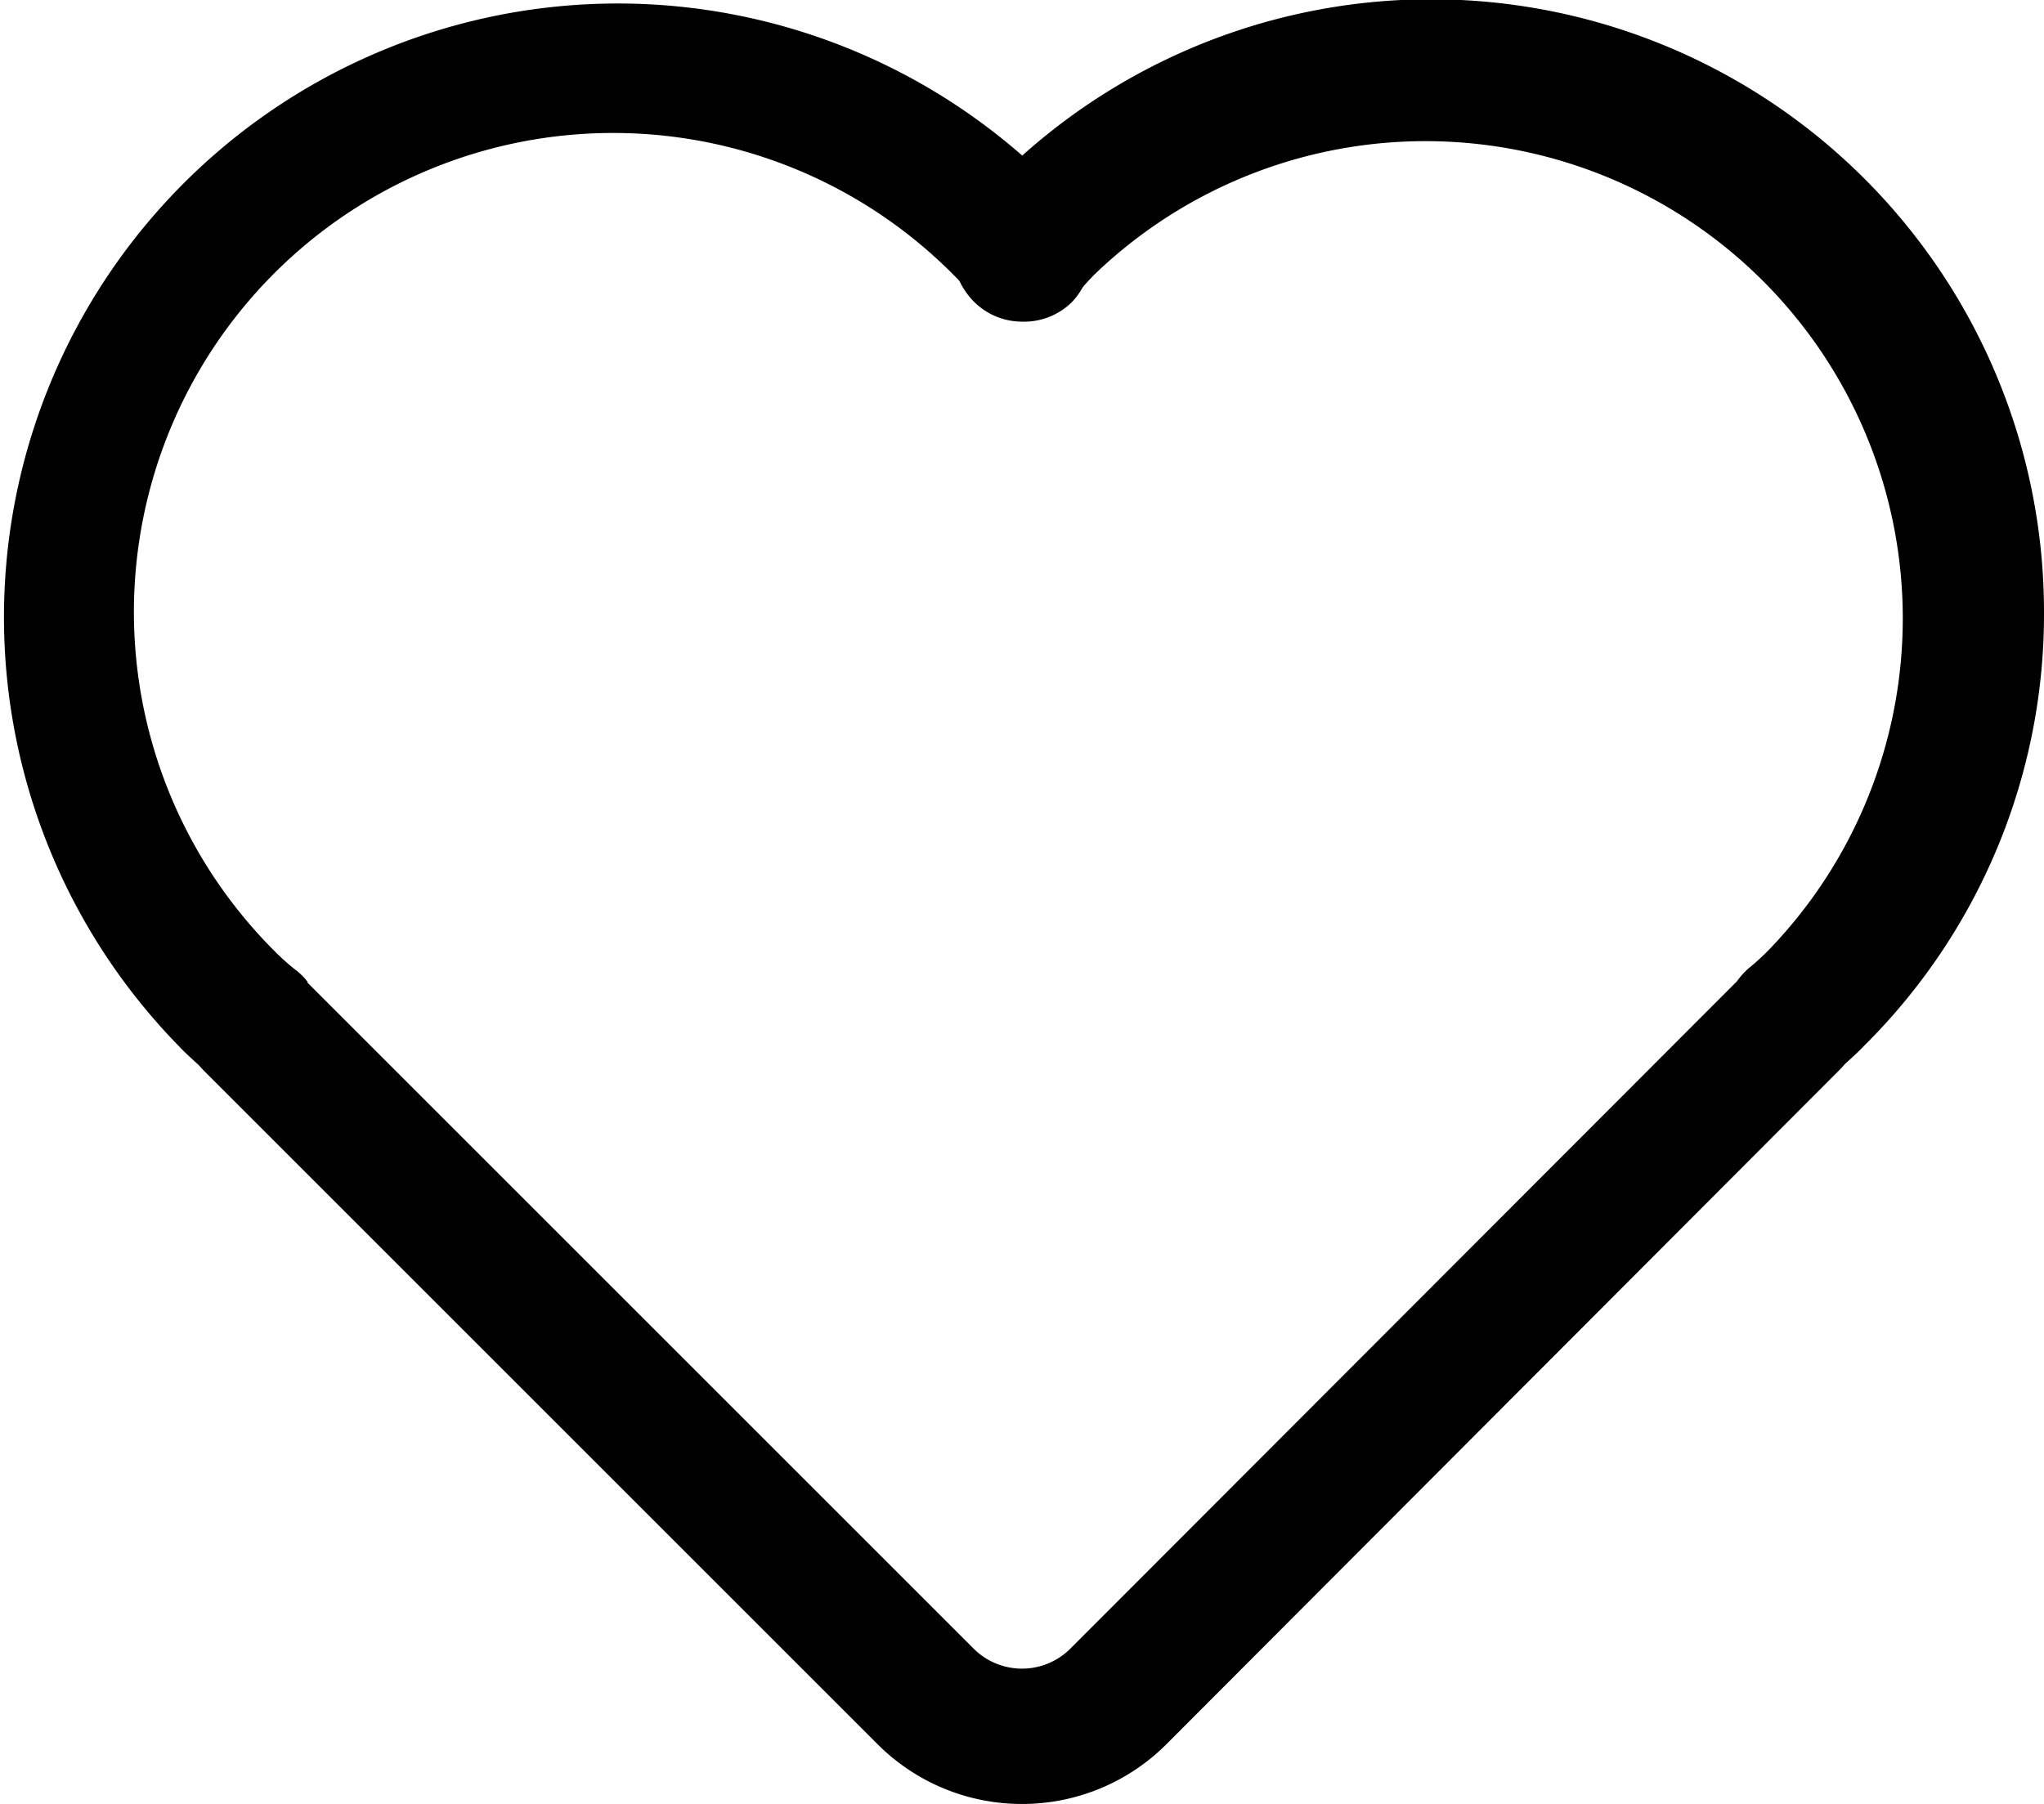 <svg xmlns="http://www.w3.org/2000/svg" viewBox="0 0 44.79 39.54"><g id="레이어_2" data-name="레이어 2"><g id="Layer_1" data-name="Layer 1"><path d="M22.4,7.05a1.49,1.49,0,0,1-1.06-.44,1.64,1.64,0,0,1-.29-.4A1.49,1.49,0,0,1,21.3,4.5a1.55,1.55,0,0,1,2.18,0,1.53,1.53,0,0,1,0,2.13A1.49,1.49,0,0,1,22.4,7.05Z"/><path d="M22.4,39.54a4.47,4.47,0,0,1-3.17-1.31L4.45,23.45l-.09-.1c-.14-.13-.29-.26-.43-.41A13.45,13.45,0,0,1,22.4,3.41a13.43,13.43,0,0,1,22.39,10,13.32,13.32,0,0,1-3.93,9.5h0c-.14.15-.29.28-.43.41l-.09.1L25.56,38.23A4.47,4.47,0,0,1,22.4,39.54Zm-15.66-18,14.6,14.6a1.5,1.5,0,0,0,2.11,0L38.06,21.51a1.67,1.67,0,0,1,.25-.28,5.31,5.31,0,0,0,.44-.4A10.46,10.46,0,0,0,24,6q-.18.18-.33.36a1.24,1.24,0,0,1-.18.21,1.5,1.5,0,0,1-2.11,0,1.24,1.24,0,0,1-.18-.22c-.12-.14-.22-.24-.33-.35A10.46,10.46,0,0,0,6,20.83a5.31,5.31,0,0,0,.44.4A1.42,1.42,0,0,1,6.74,21.52Z"/></g></g></svg>